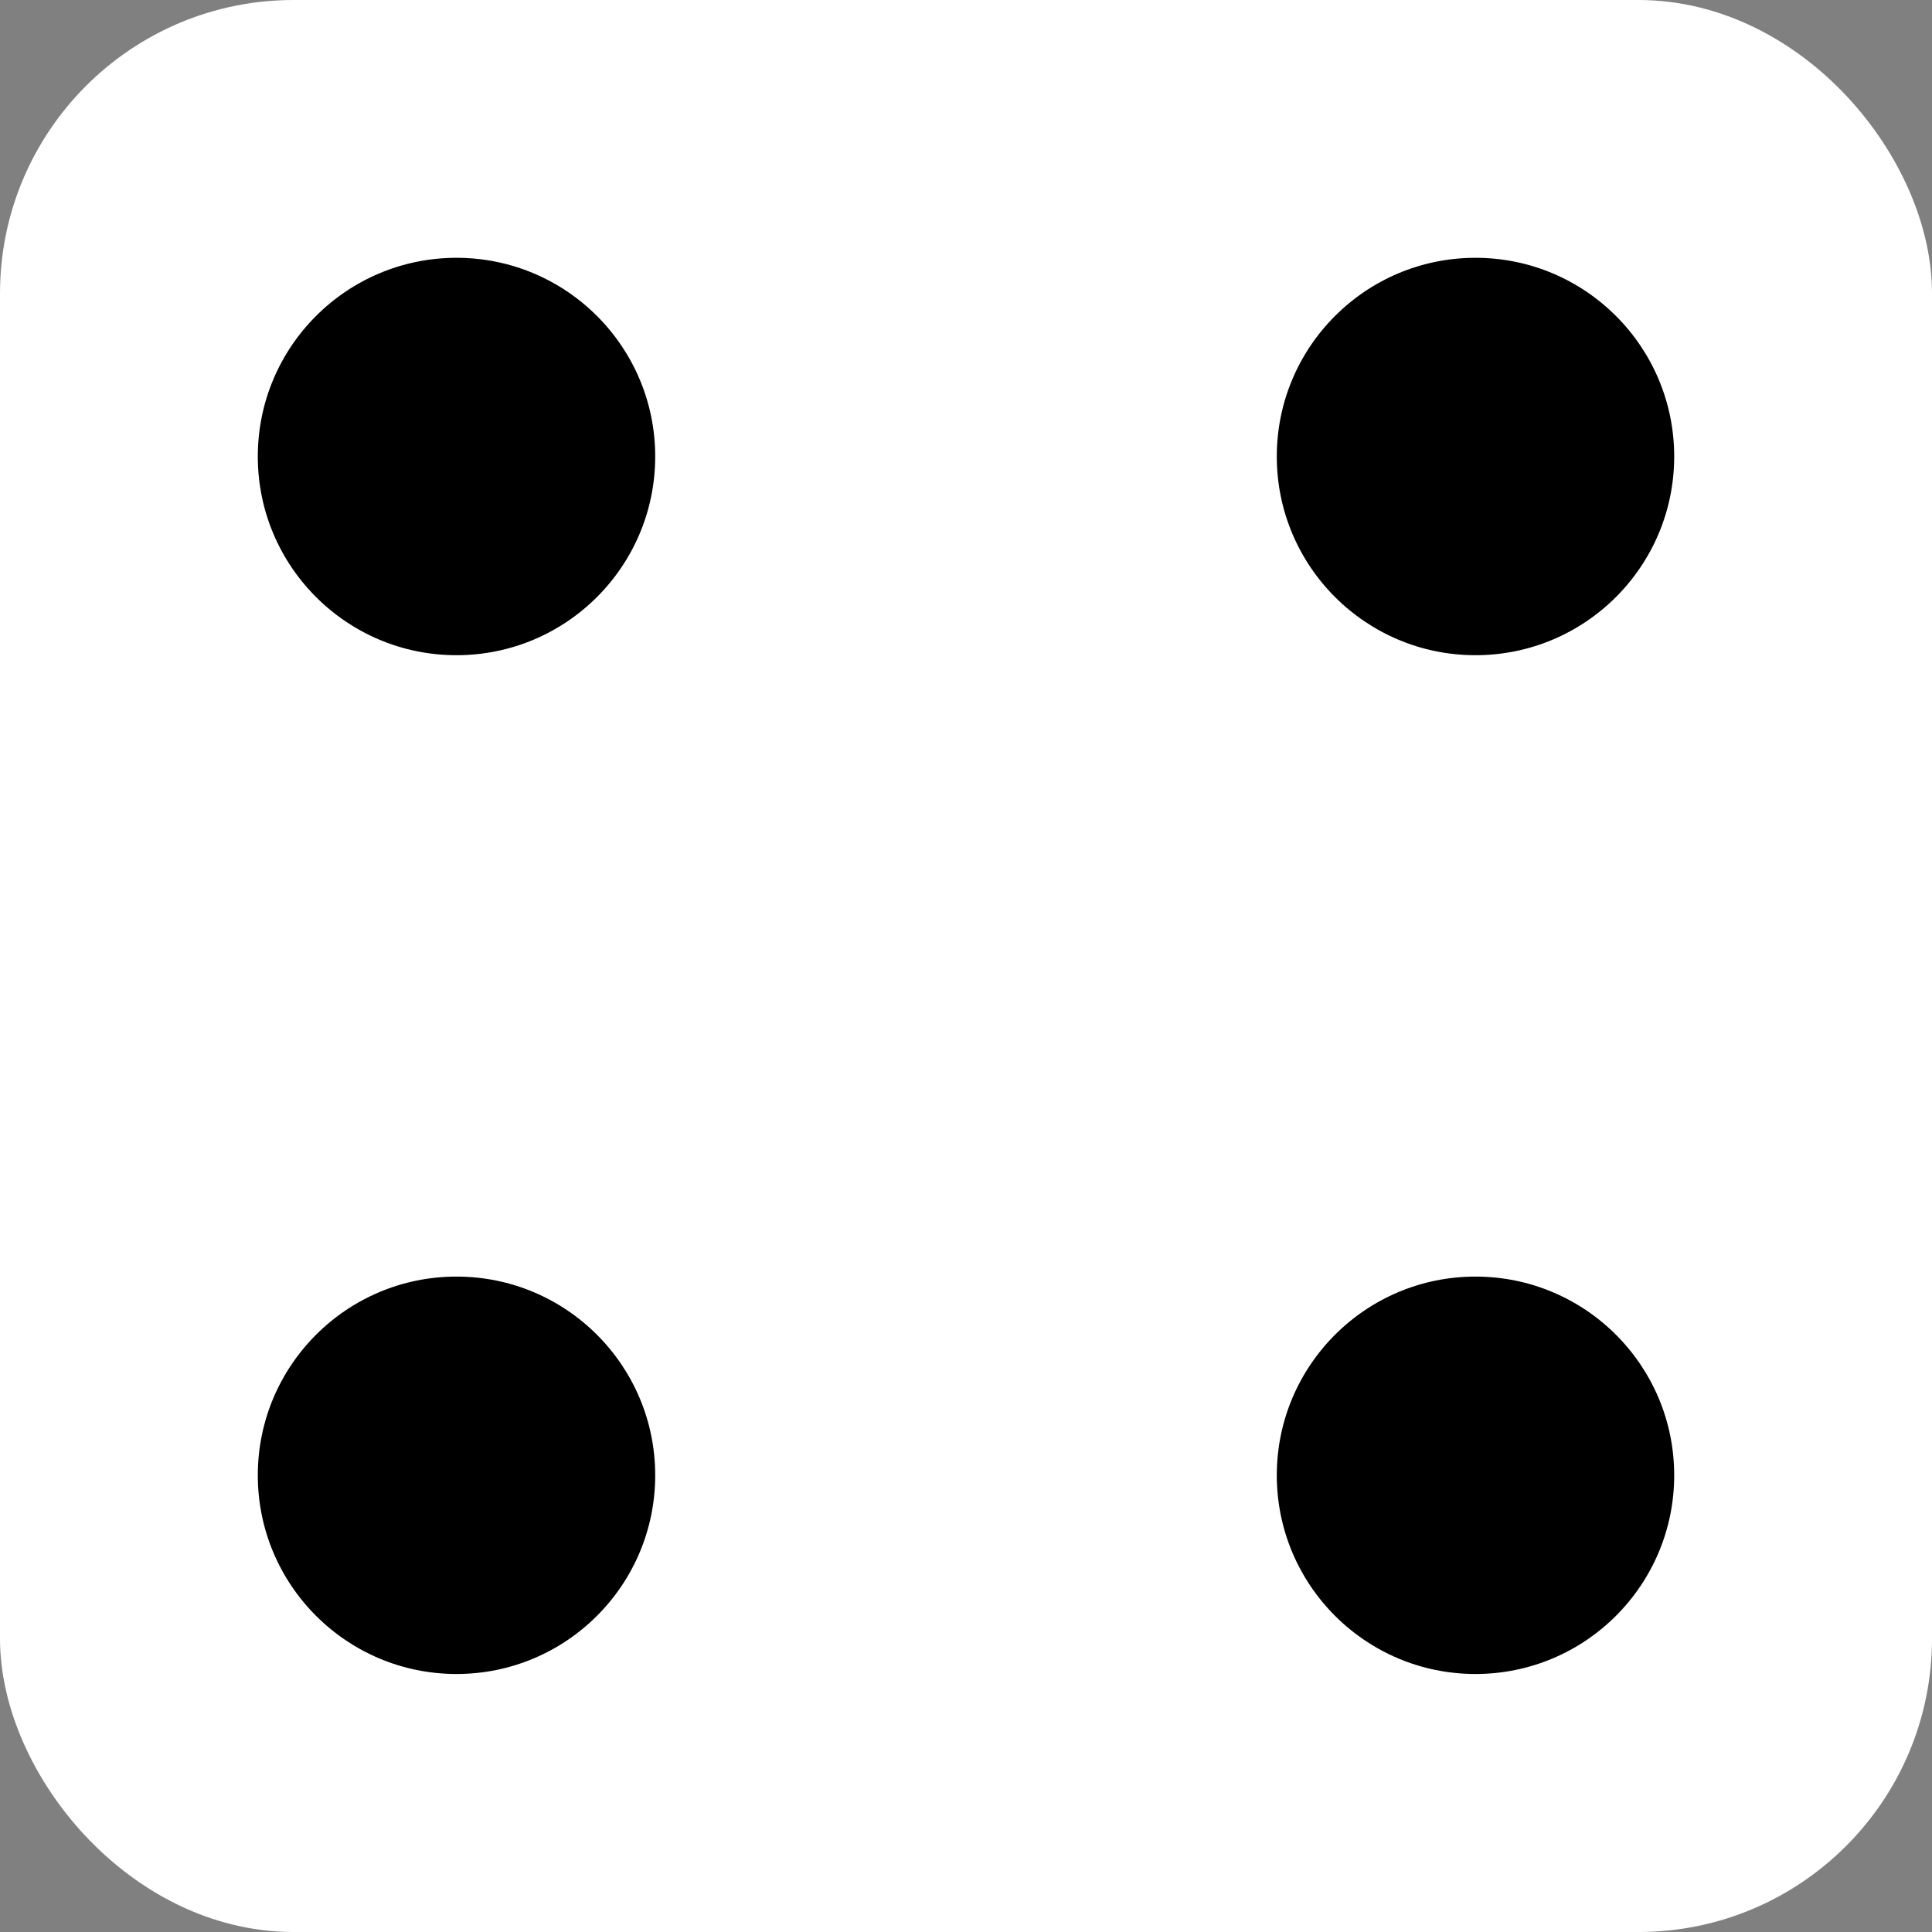 <?xml version="1.0" encoding="UTF-8" standalone="no"?>
<svg
   width="189.6"
   height="189.6"
   version="1.1"
   viewBox="0 0 189.6 189.6"
   id="svg3535"
   xmlns="http://www.w3.org/2000/svg">
  <rect x="0" y="0" width="189.6" height="189.6" fill="#808080" stroke="none"/>
  <defs id="defs3539" />
  <g
     transform="translate(-5.2,-927.72)"
     stroke="#ffffff"
     stroke-linecap="square"
     id="g3533">
    <rect
       x="10"
       y="932.52"
       width="180"
       height="180"
       rx="24"
       ry="24"
       fill="#ffffff"
       stroke-width="9.6"
       id="rect3521" />
    <g
       id="g3531">
      <circle
         cx="50"
         cy="972.52"
         r="20"
         id="circle3523" />
      <circle
         cx="150"
         cy="972.52"
         r="20"
         id="circle3525" />
      <circle
         cx="50"
         cy="1072.5"
         r="20"
         id="circle3527" />
      <circle
         cx="150"
         cy="1072.5"
         r="20"
         id="circle3529" />
    </g>
  </g>
</svg>
